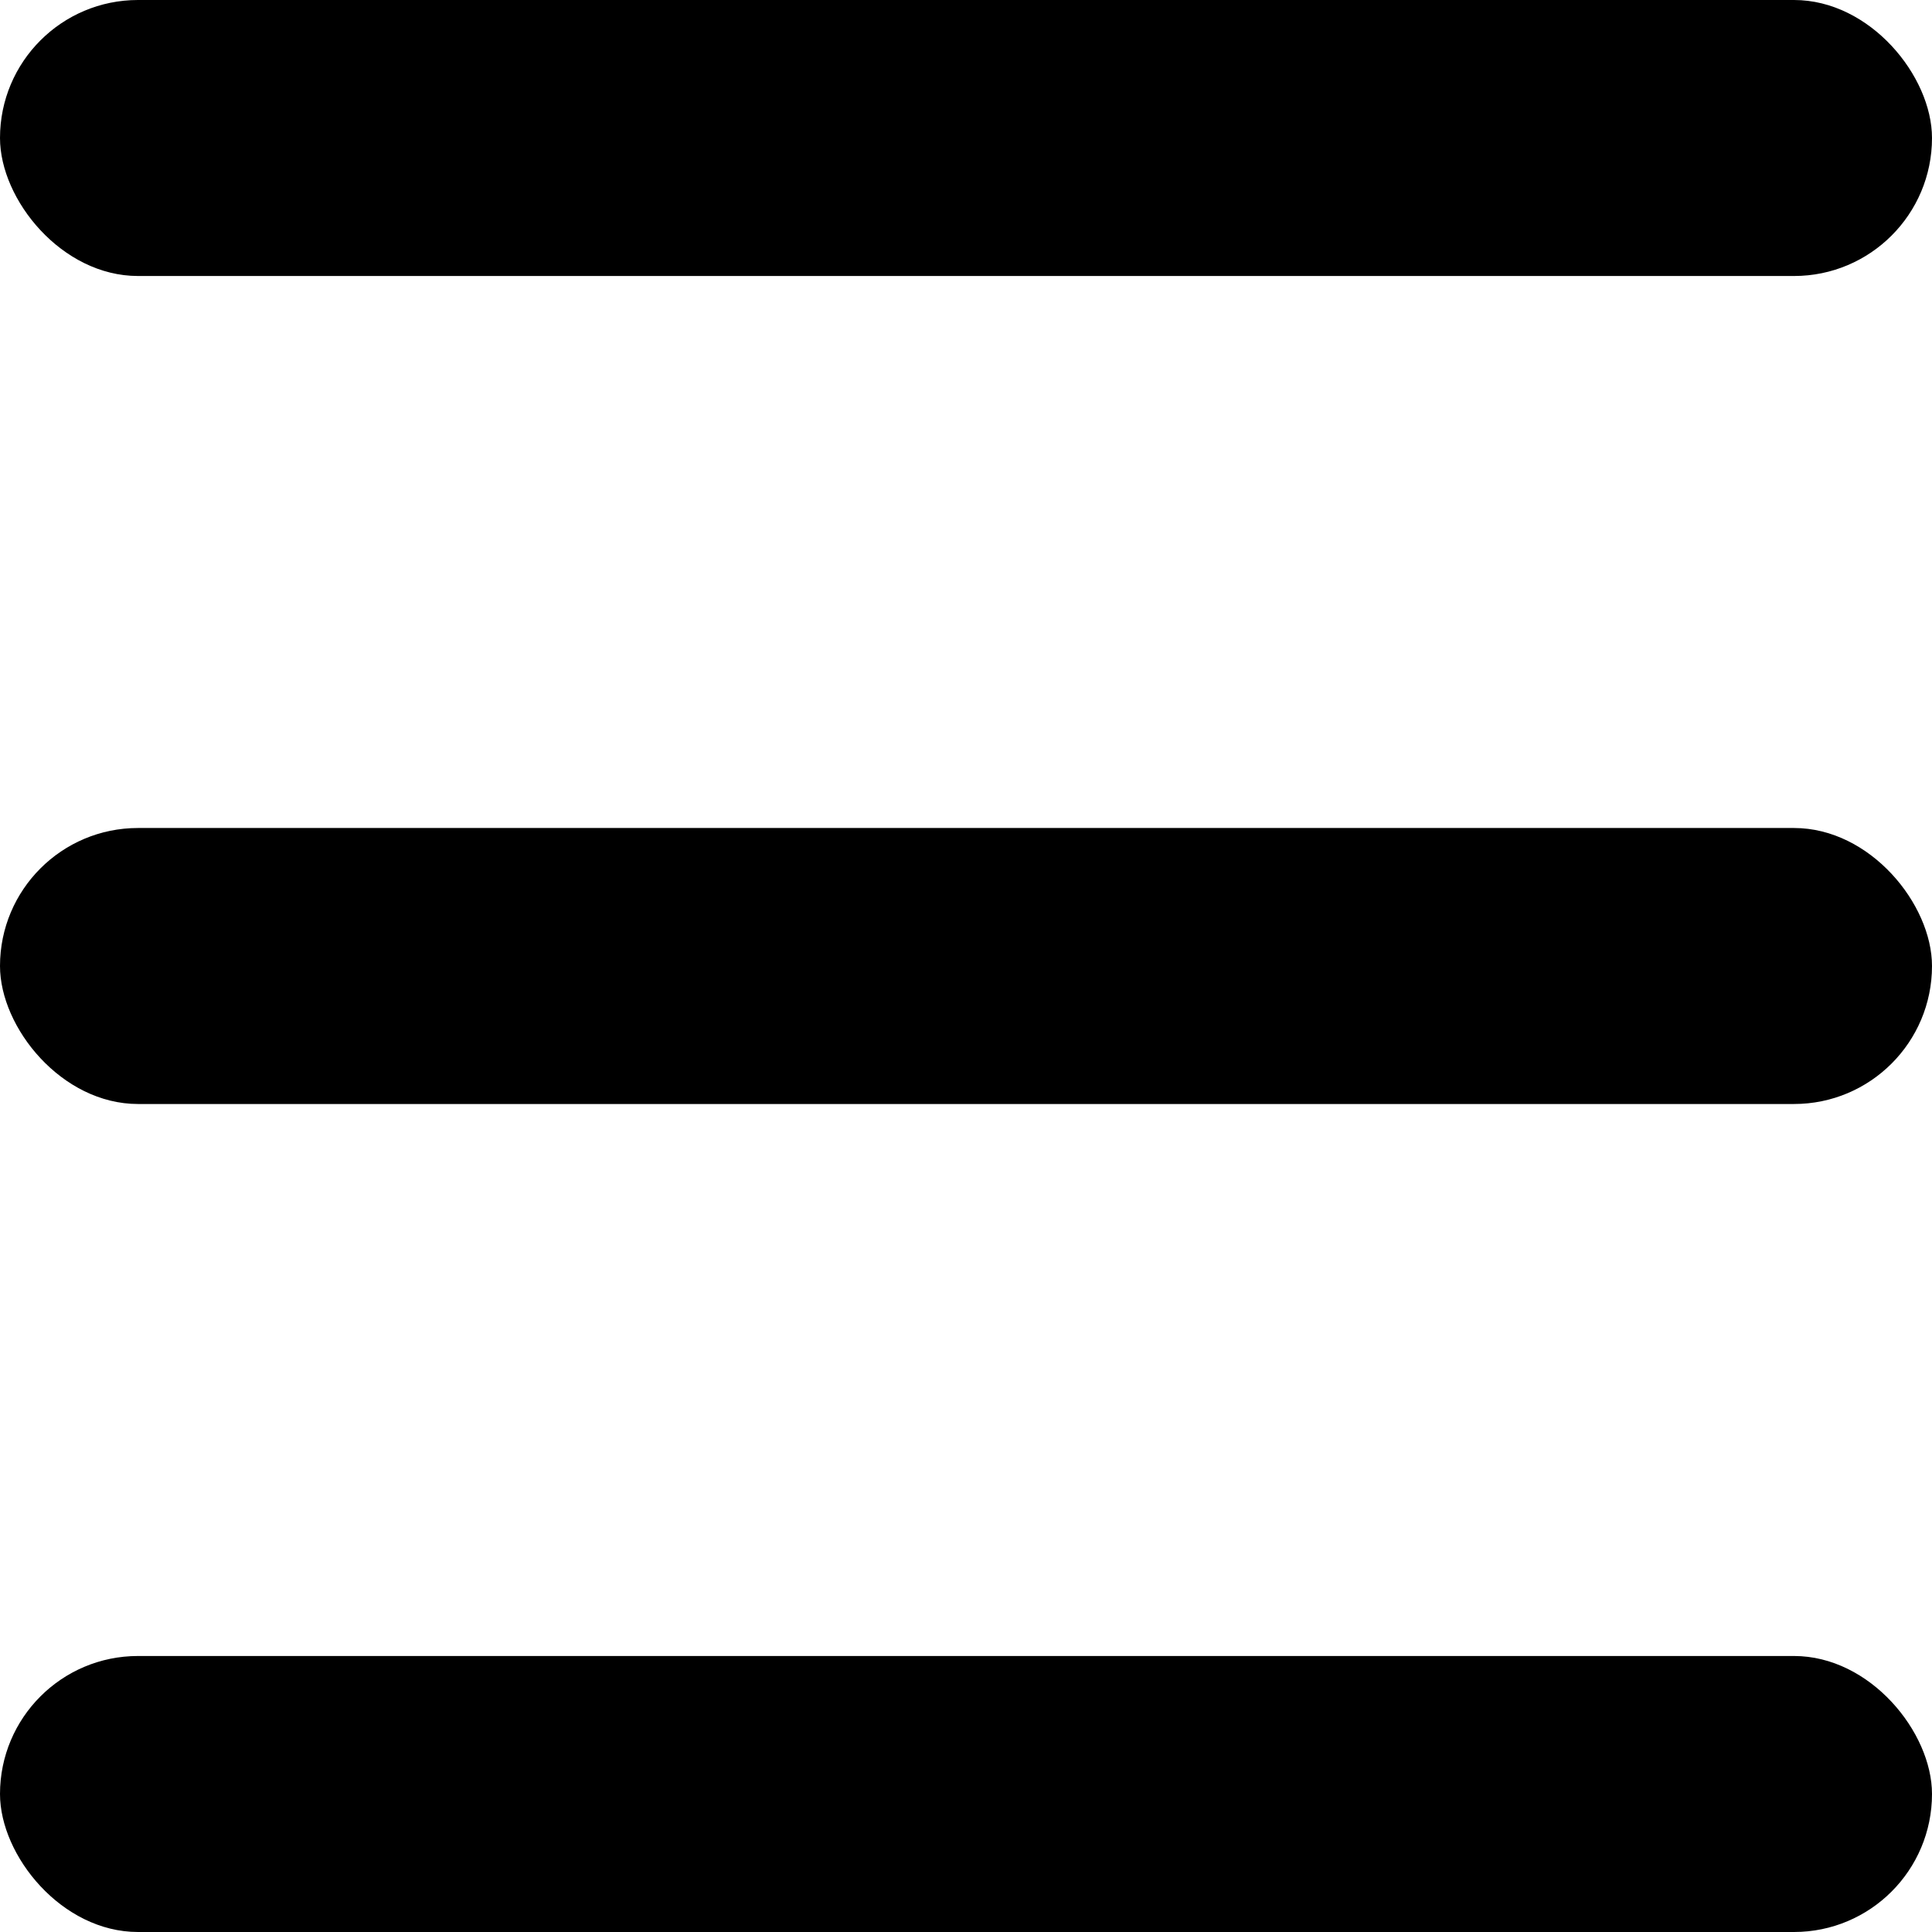 <svg width="14" height="14" viewBox="0 0 14 14" fill="none" xmlns="http://www.w3.org/2000/svg">
<rect y="12" width="14" height="2" rx="1" fill="black"/>
<rect y="6" width="14" height="2" rx="1" fill="black"/>
<rect width="14" height="2" rx="1" fill="black"/>
</svg>
